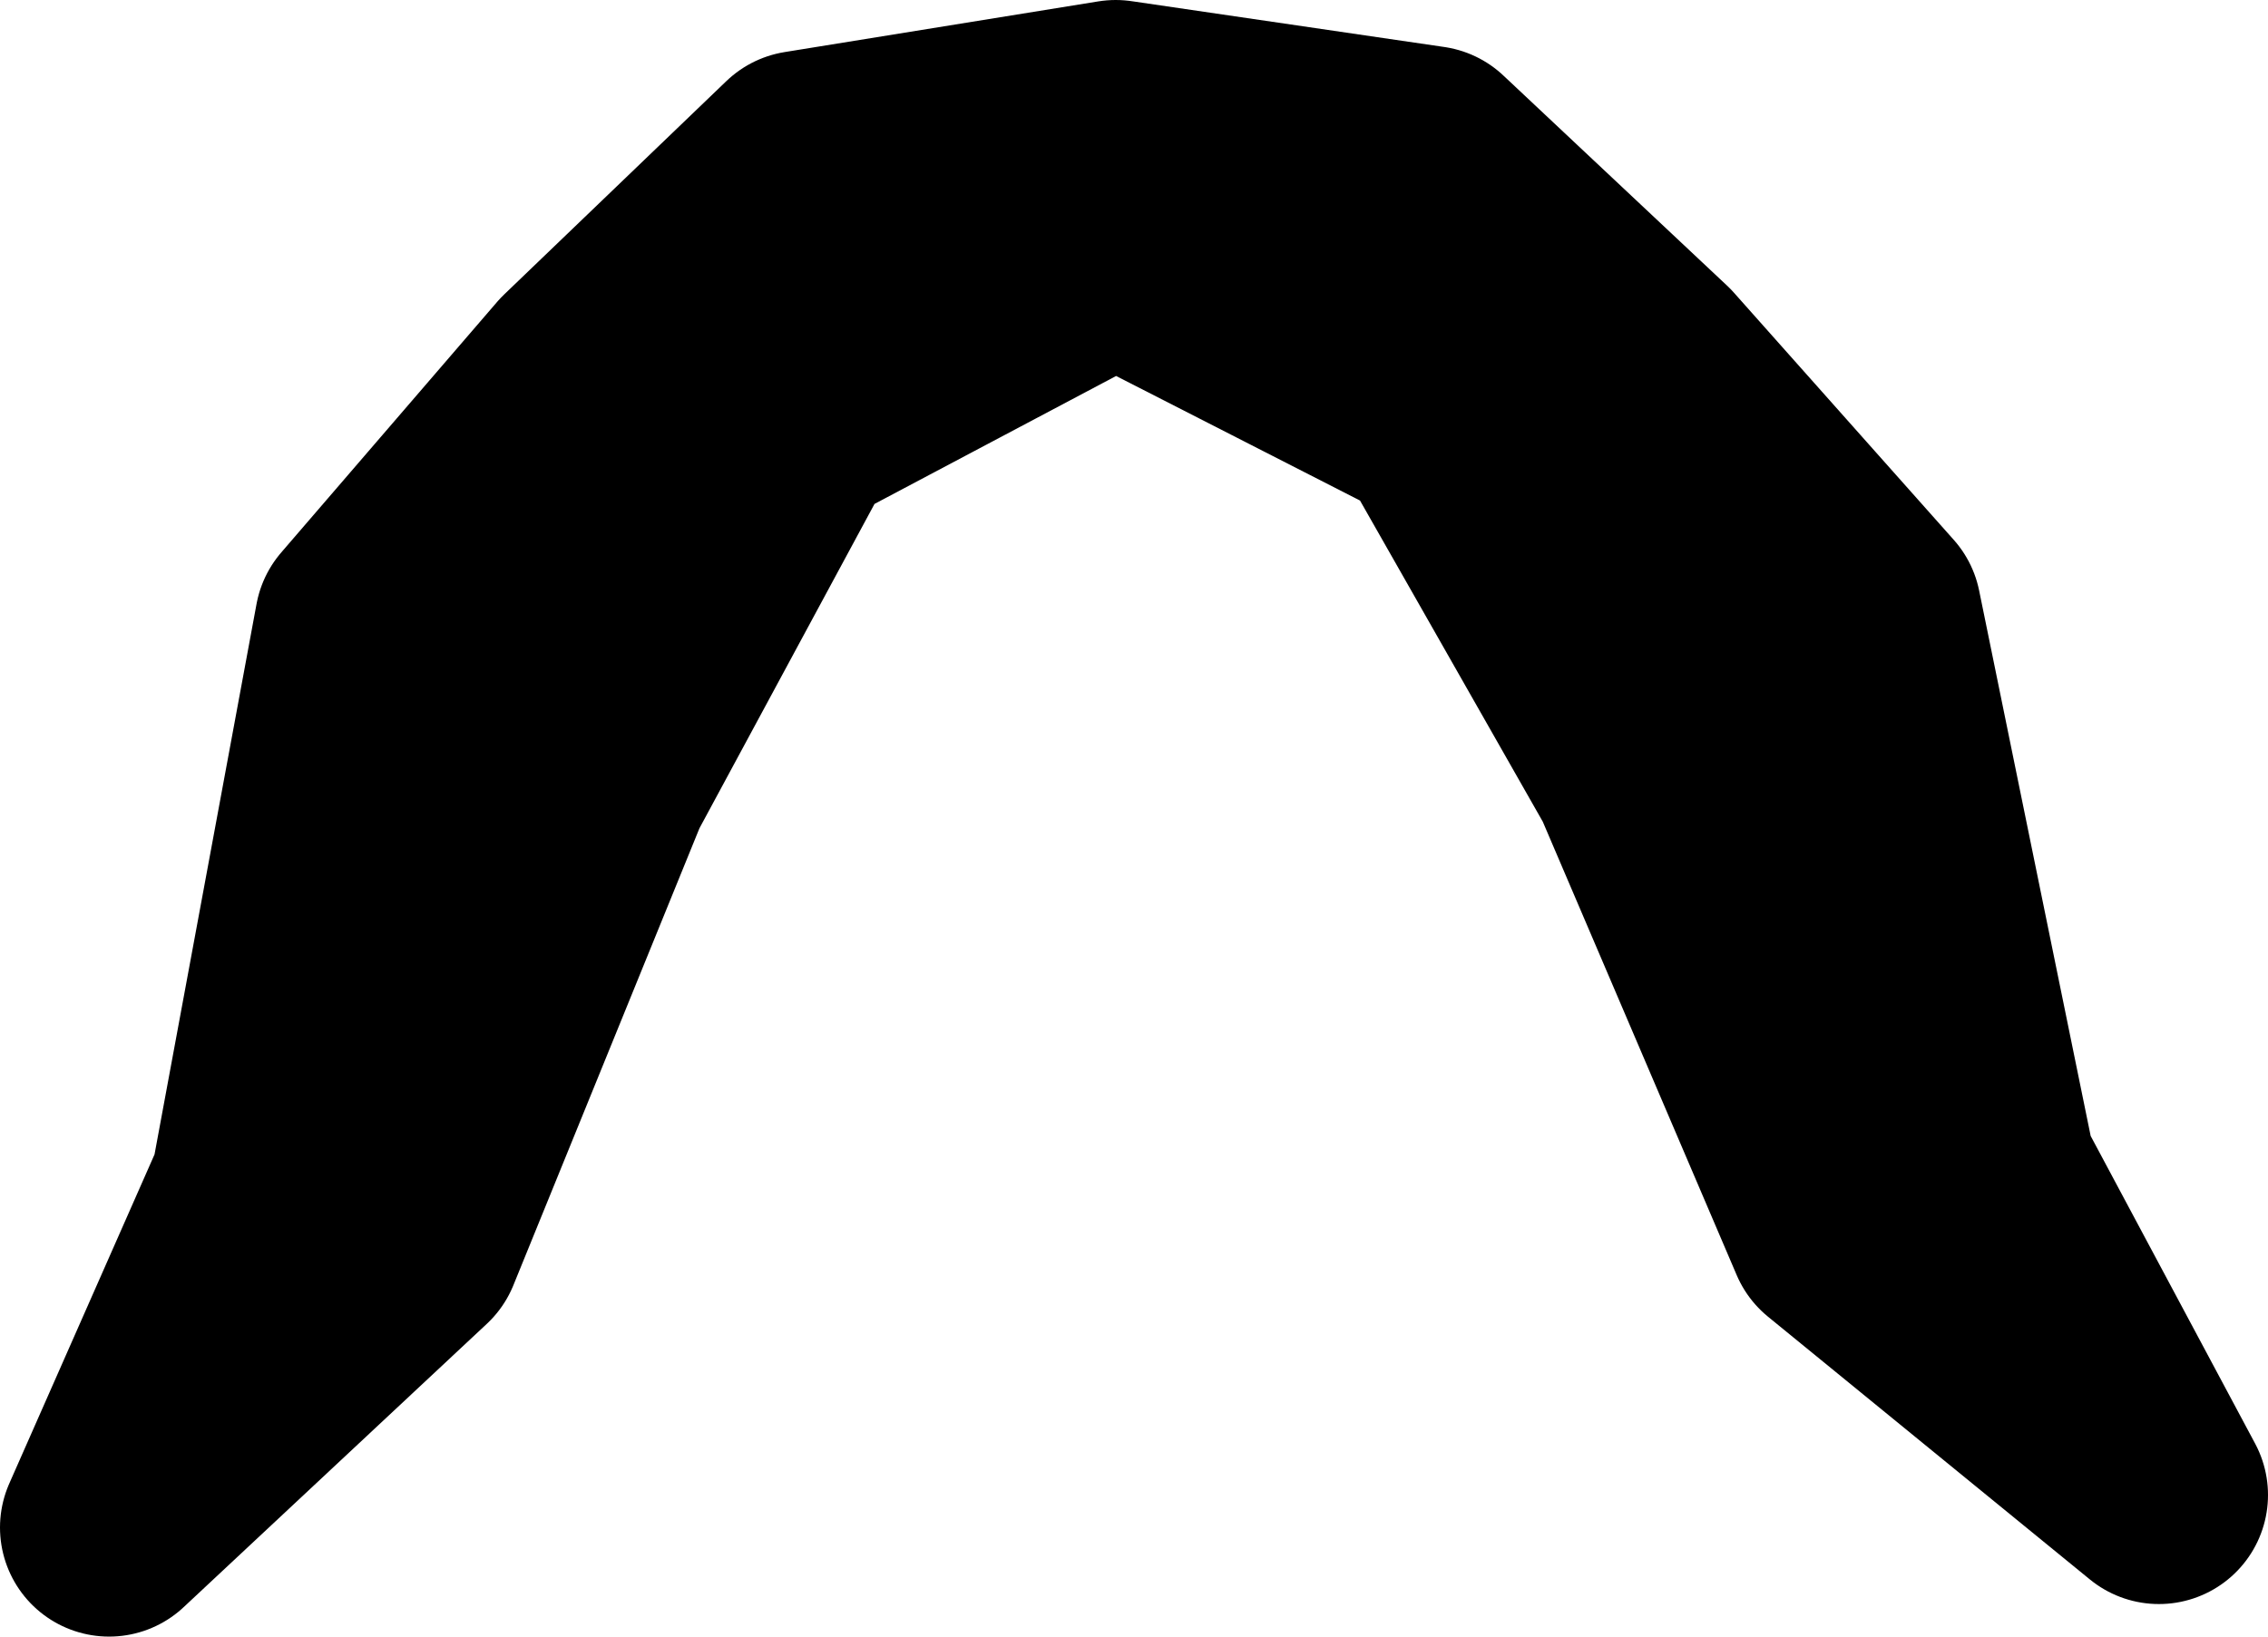 <?xml version="1.0" ?>
<svg xmlns="http://www.w3.org/2000/svg" xmlns:cc="http://creativecommons.org/ns#" xmlns:dc="http://purl.org/dc/elements/1.1/" xmlns:ev="http://www.w3.org/2001/xml-events" xmlns:inkscape="http://www.inkscape.org/namespaces/inkscape" xmlns:rdf="http://www.w3.org/1999/02/22-rdf-syntax-ns#" xmlns:sodipodi="http://sodipodi.sourceforge.net/DTD/sodipodi-0.dtd" xmlns:svg="http://www.w3.org/2000/svg" xmlns:xlink="http://www.w3.org/1999/xlink" baseProfile="full" height="37.513" id="svg1" inkscape:version="0.92.4 (5da689c313, 2019-01-14)" sodipodi:docname="example.svg" version="1.1" viewBox="0 0 51.97 37.513" width="51.97">
	<defs/>
	<path d="M 13.763,17.917 L 18.199,9.696 L 25.554,5.8 L 32.967,9.587 L 37.595,17.721 L 42.094,28.244 L 49.47,34.267 L 45.53,26.895 L 42.901,14.035 L 37.863,8.369 L 32.735,3.551 L 25.565,2.5 L 18.376,3.662 L 13.285,8.552 L 8.337,14.297 L 5.946,27.203 L 2.5,35.013 L 9.448,28.518 L 13.763,17.917" id="path58" inkscape:connector-curvature="0" style="fill:black;stroke:#000000;stroke-width:5.0;stroke-linecap:round;stroke-linejoin:round;stroke-opacity:1"/>
</svg>

